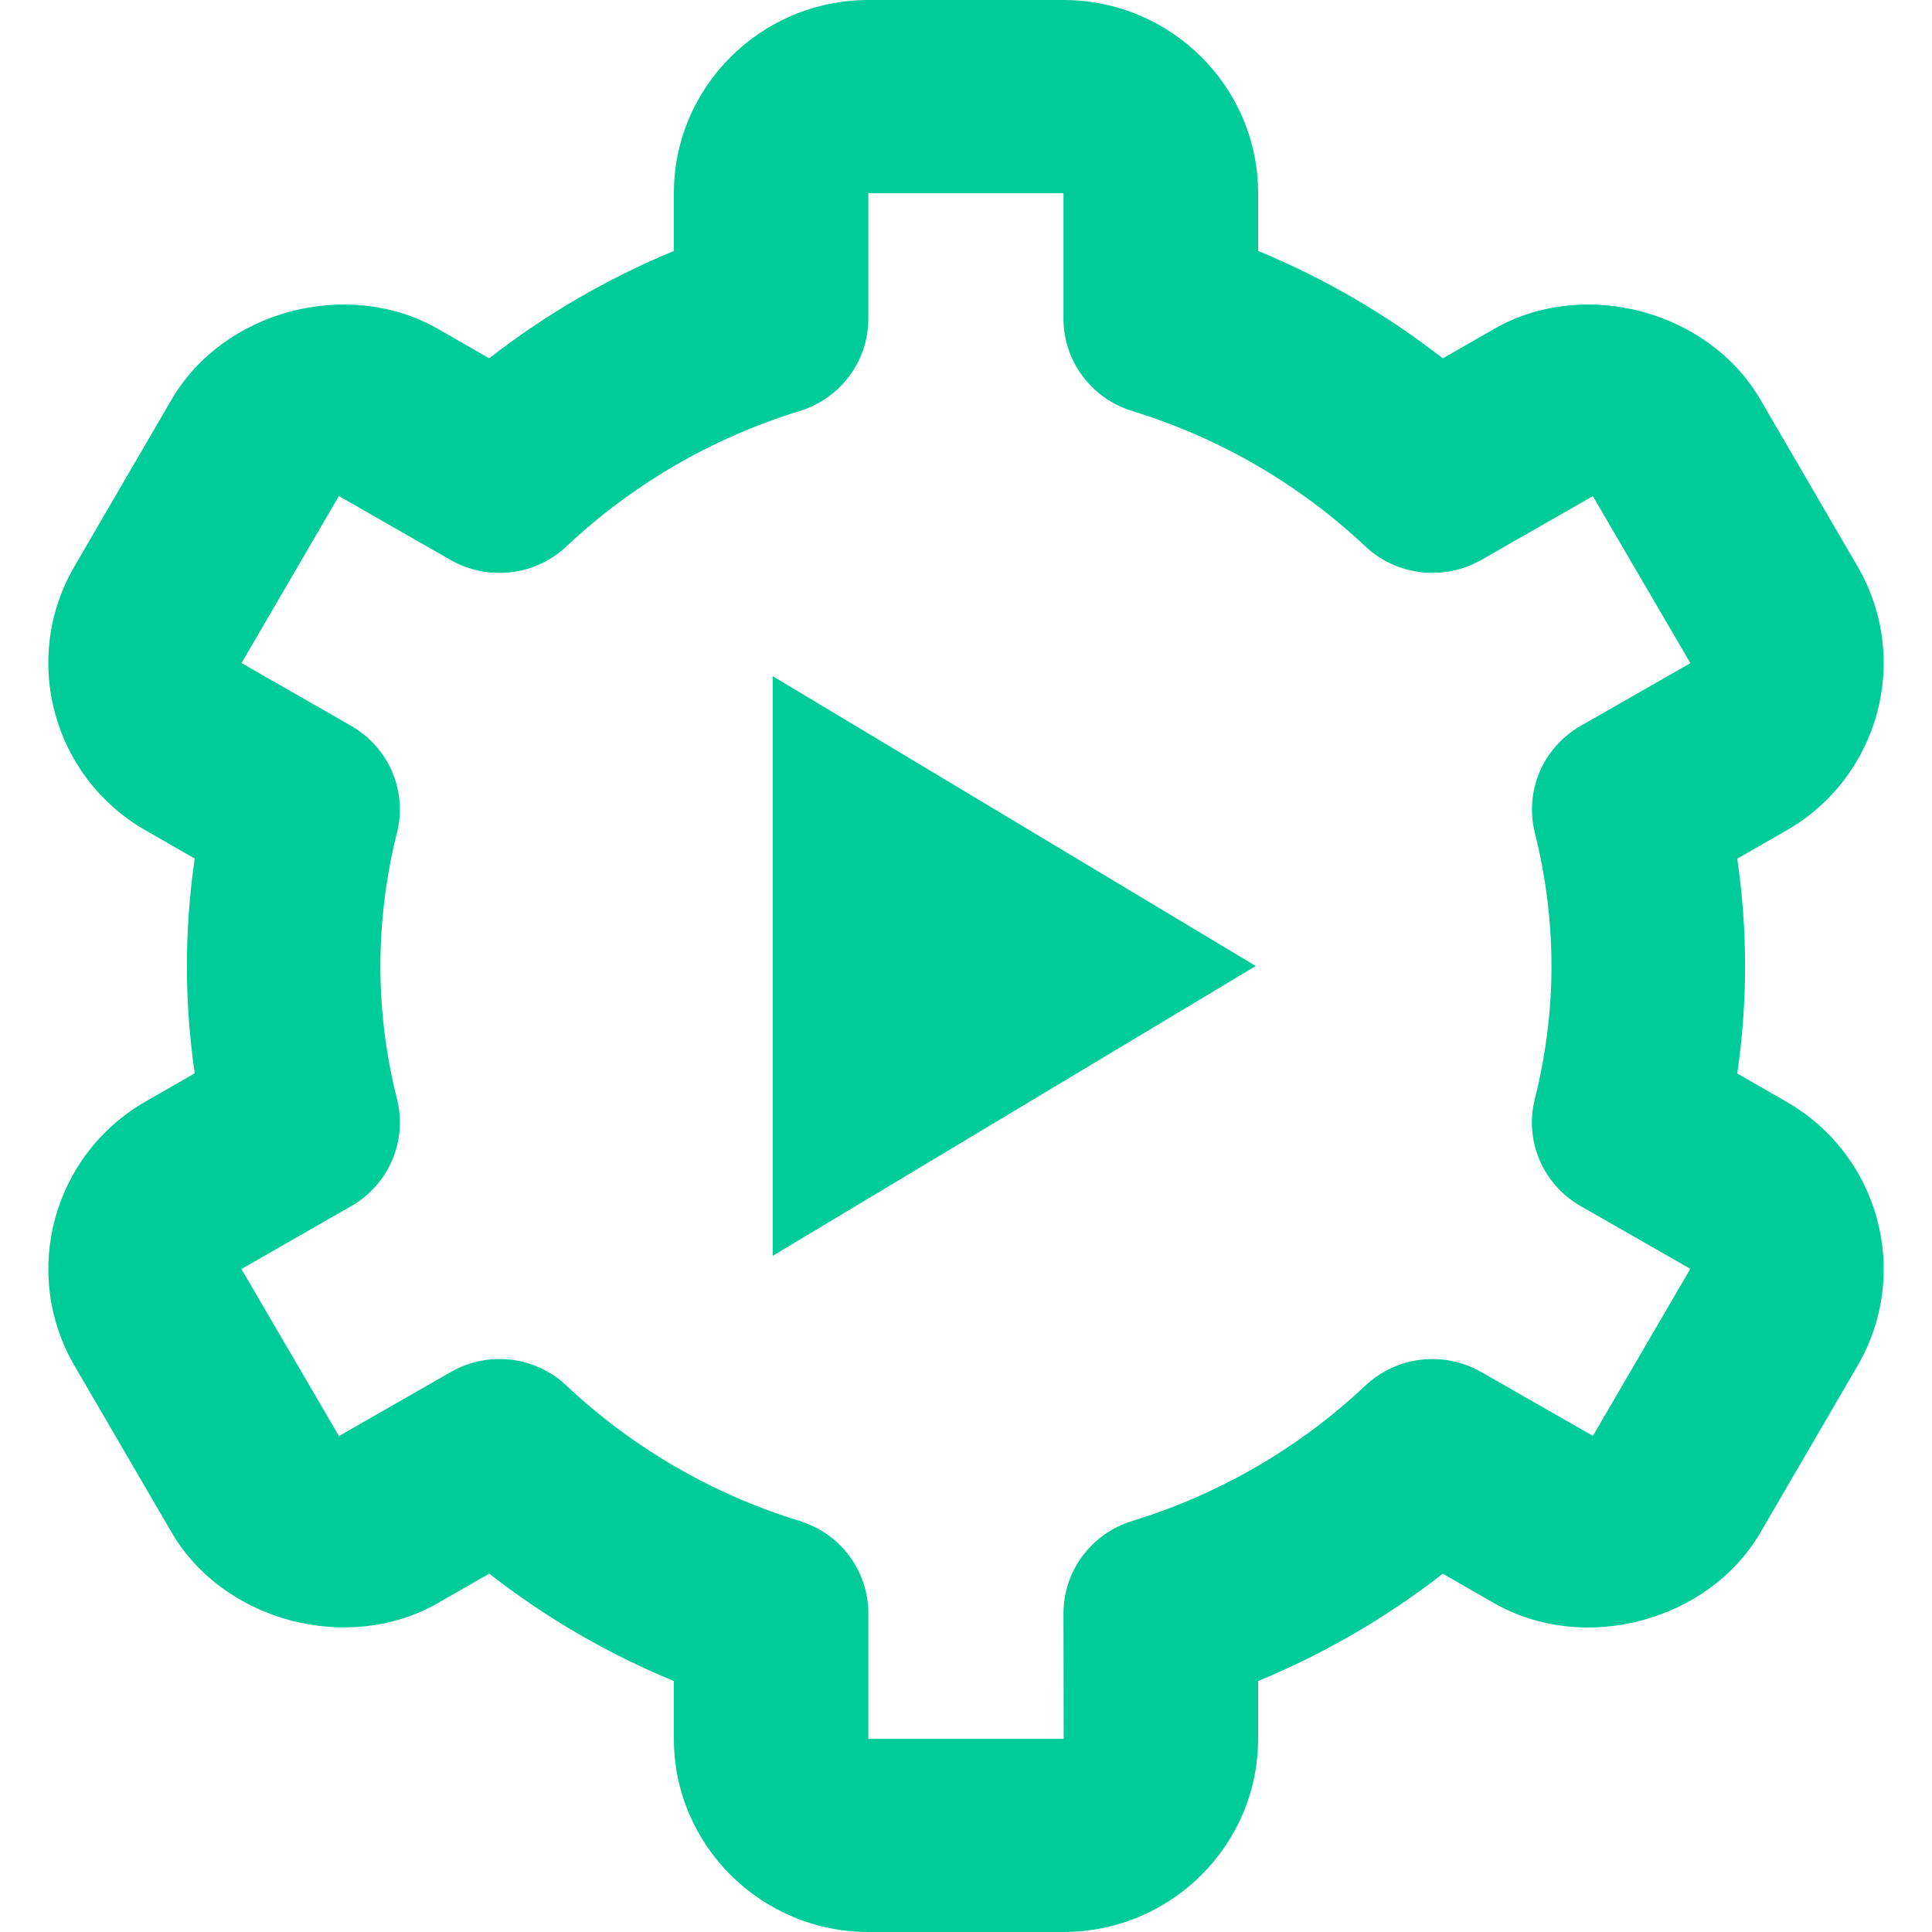 <?xml version="1.0" encoding="UTF-8"?>
<svg width="20px" height="20px" viewBox="0 0 20 20" version="1.1" xmlns="http://www.w3.org/2000/svg" xmlns:xlink="http://www.w3.org/1999/xlink">
    <title>Quality-Green</title>
    <g id="Page-1" stroke="none" stroke-width="1" fill="none" fill-rule="evenodd">
        <g id="Quality-Green" transform="translate(-2, -2)">
            <polygon id="Path" points="0 0 24 0 24 24 0 24"></polygon>
            <path d="M13.008,2 C14.12,2 15.024,2.897 15.024,4 L15.024,4.598 C15.71,4.881 16.353,5.255 16.936,5.71 L17.469,5.404 C18.4,4.871 19.687,5.216 20.223,6.136 L21.23,7.865 C21.785,8.821 21.456,10.044 20.493,10.597 L19.984,10.889 C20.092,11.626 20.092,12.376 19.984,13.113 L20.493,13.405 C21.456,13.958 21.786,15.181 21.23,16.137 L20.223,17.866 C19.685,18.785 18.4,19.127 17.469,18.597 L16.936,18.291 C16.352,18.745 15.709,19.119 15.024,19.402 L15.024,20 C15.024,21.103 14.12,22 13.008,22 L10.992,22 C9.88,22 8.976,21.103 8.976,20 L8.976,19.402 C8.29,19.119 7.647,18.745 7.064,18.29 L6.531,18.596 C5.602,19.127 4.314,18.783 3.778,17.866 L2.77,16.136 C2.215,15.179 2.544,13.957 3.507,13.403 L4.016,13.111 C3.908,12.374 3.908,11.625 4.016,10.888 L3.507,10.596 C2.544,10.043 2.214,8.82 2.77,7.864 L3.777,6.135 C4.313,5.216 5.599,4.872 6.531,5.403 L7.064,5.709 C7.648,5.255 8.291,4.881 8.976,4.598 L8.976,4 C8.976,2.897 9.88,2 10.992,2 Z M13.009,4 L10.989,4 L10.989,5.3 C10.989,5.74 10.698,6.128 10.274,6.256 C9.373,6.533 8.549,7.012 7.865,7.655 C7.542,7.961 7.053,8.019 6.665,7.797 L5.508,7.135 L4.5,8.864 L5.635,9.514 C6.025,9.737 6.219,10.189 6.109,10.622 C5.996,11.074 5.938,11.538 5.938,12 C5.938,12.465 5.996,12.927 6.11,13.378 C6.219,13.811 6.025,14.263 5.635,14.486 L4.499,15.137 L5.509,16.866 L6.665,16.204 C7.052,15.98 7.542,16.038 7.865,16.345 C8.549,16.988 9.373,17.467 10.274,17.744 C10.698,17.872 10.989,18.26 10.989,18.7 L10.989,20 L13.011,20 L13.009,18.7 C13.01,18.26 13.3,17.872 13.725,17.744 C14.625,17.467 15.45,16.988 16.133,16.345 C16.457,16.039 16.946,15.981 17.333,16.203 L18.49,16.864 L19.498,15.135 L18.364,14.486 C17.973,14.263 17.779,13.811 17.888,13.378 C18.002,12.925 18.061,12.461 18.061,12 C18.061,11.538 18.002,11.074 17.889,10.622 C17.78,10.189 17.973,9.737 18.364,9.514 L19.499,8.865 L18.489,7.136 L17.333,7.797 C16.946,8.018 16.457,7.96 16.133,7.655 C15.449,7.012 14.625,6.533 13.725,6.256 C13.3,6.128 13.01,5.74 13.009,5.3 L13.009,4 Z M10,9 L15,12 L10,15 L10,9 Z" id="Combined-Shape" fill="#00CC99"></path>
        </g>
    </g>
</svg>